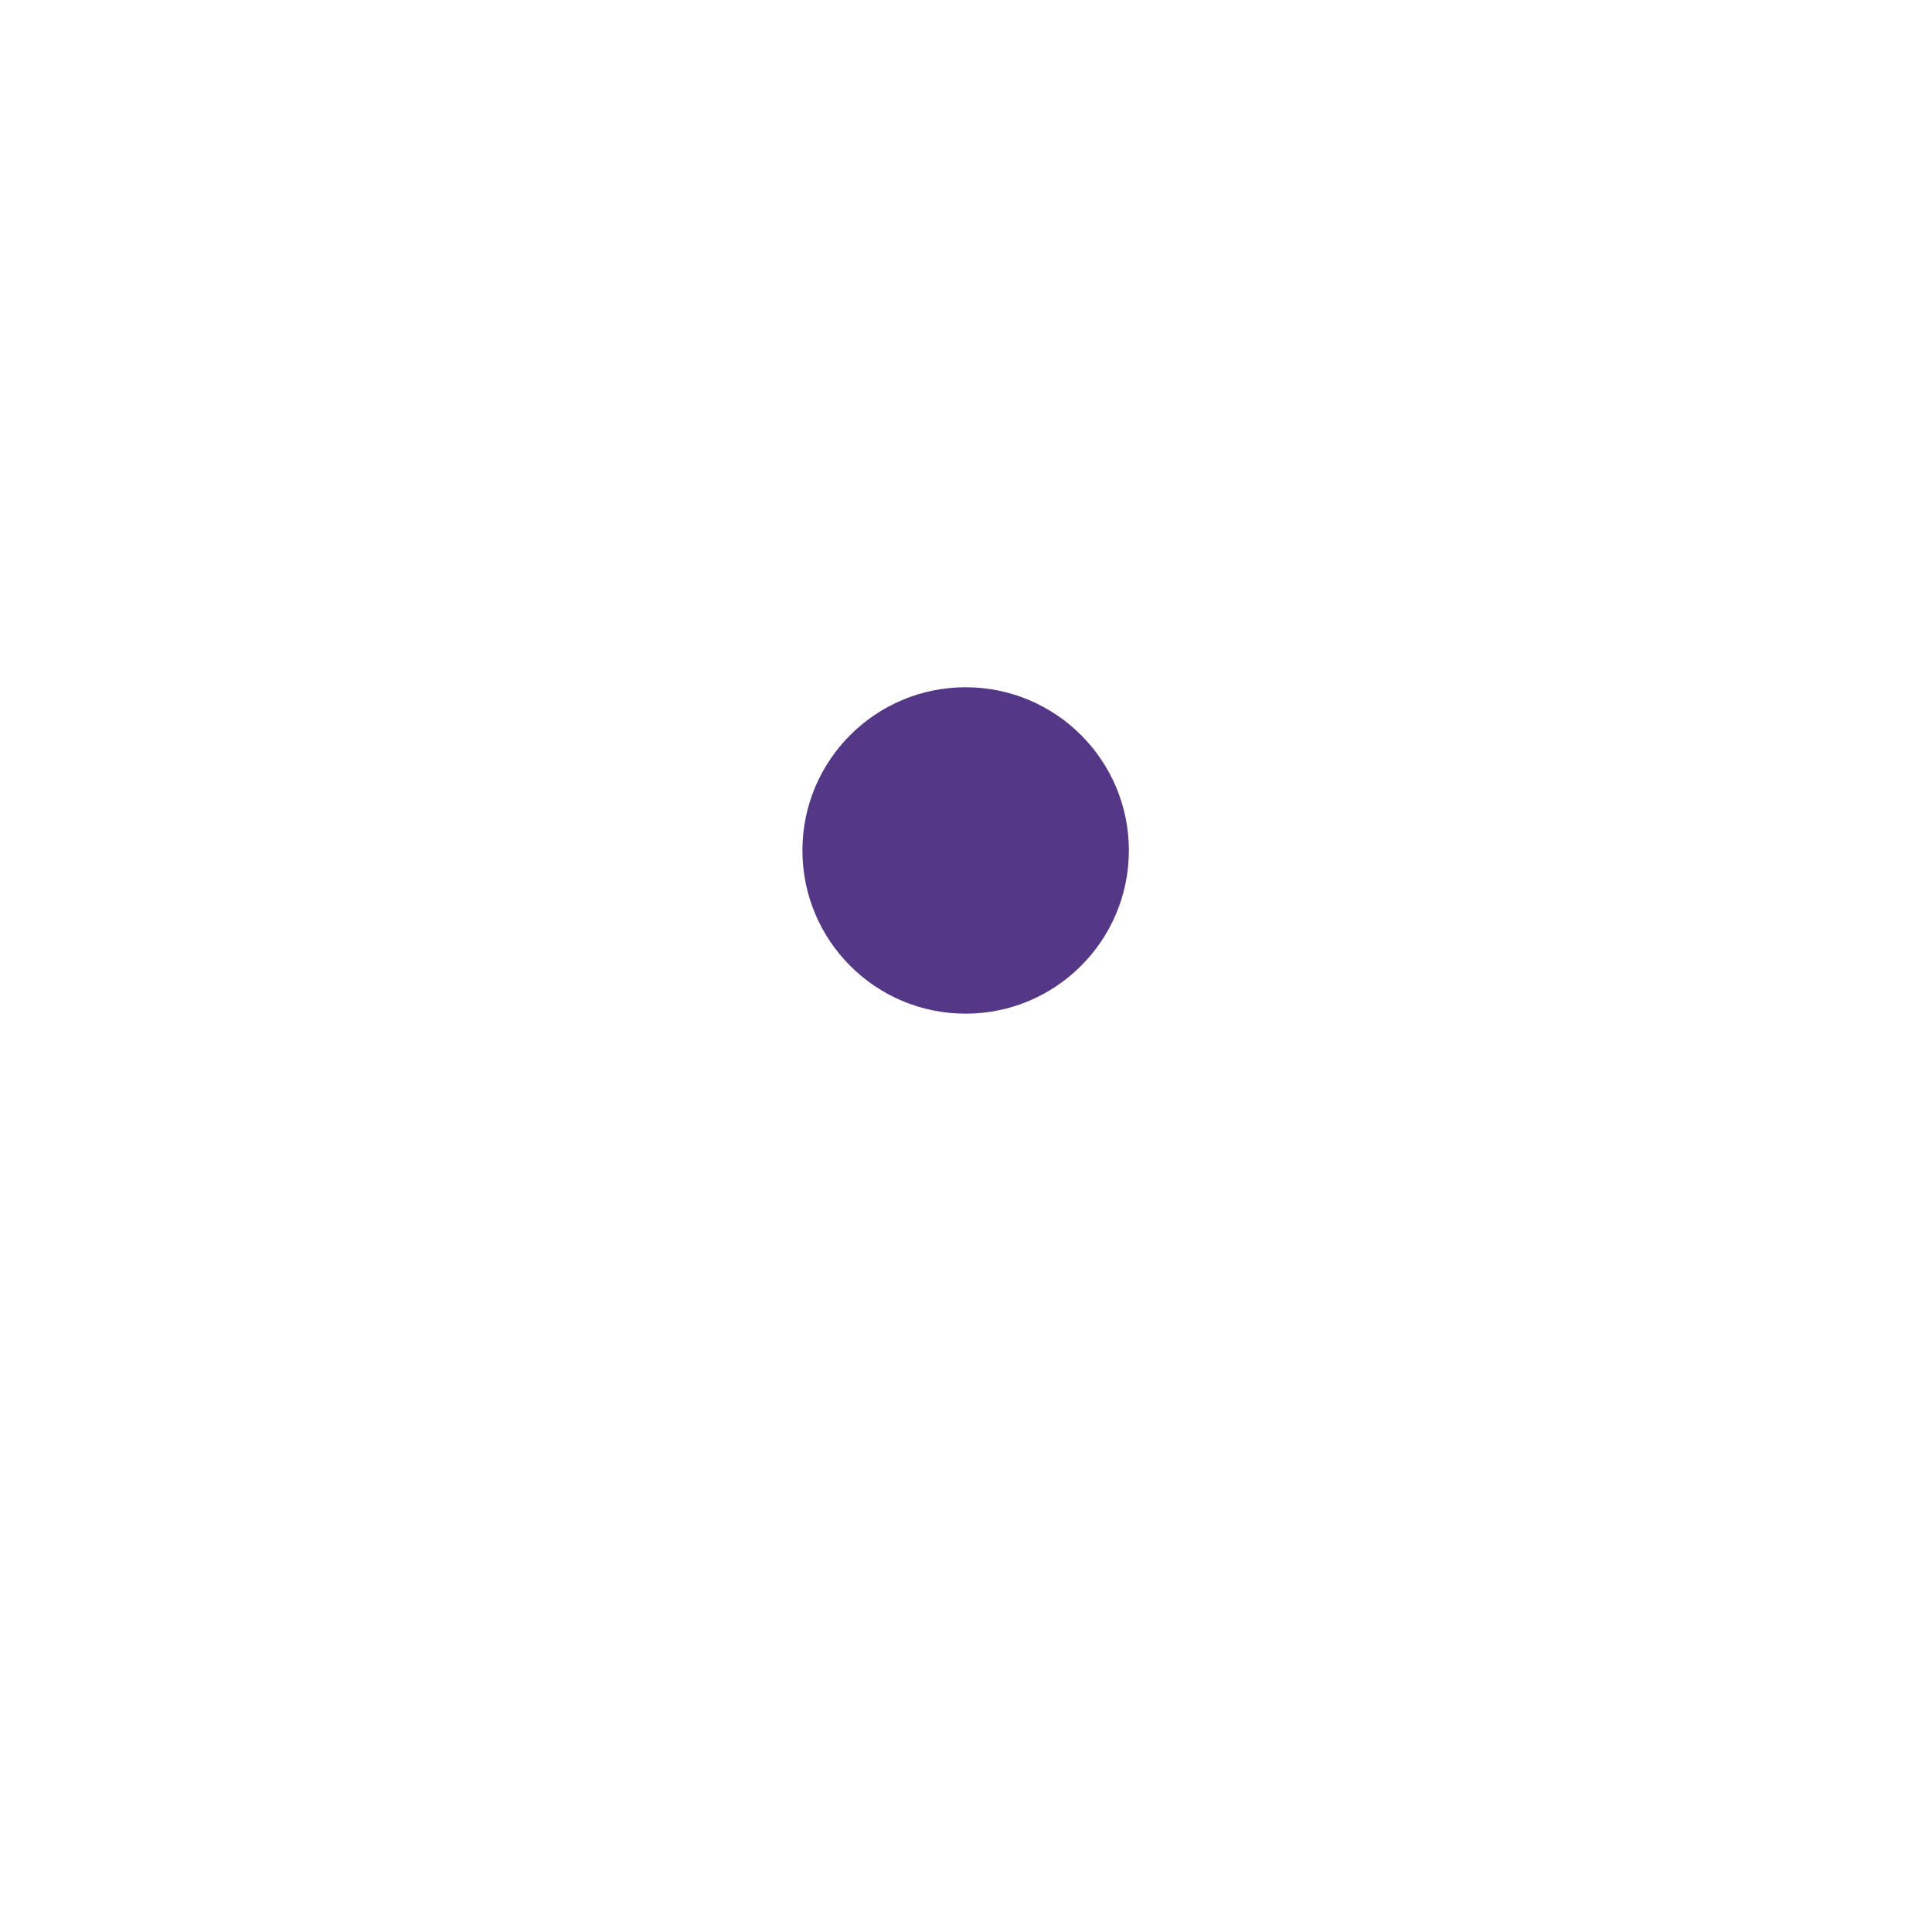 <svg xmlns="http://www.w3.org/2000/svg" viewBox="0 0 36 36">
  <path fill="#553788" d="M14.952 15.847c0-1.68 1.362-3.041 3.041-3.041 1.68 0 3.042 1.362 3.042 3.041s-1.362 3.041-3.042 3.041c-1.679.001-3.041-1.361-3.041-3.041z"/>
</svg>
